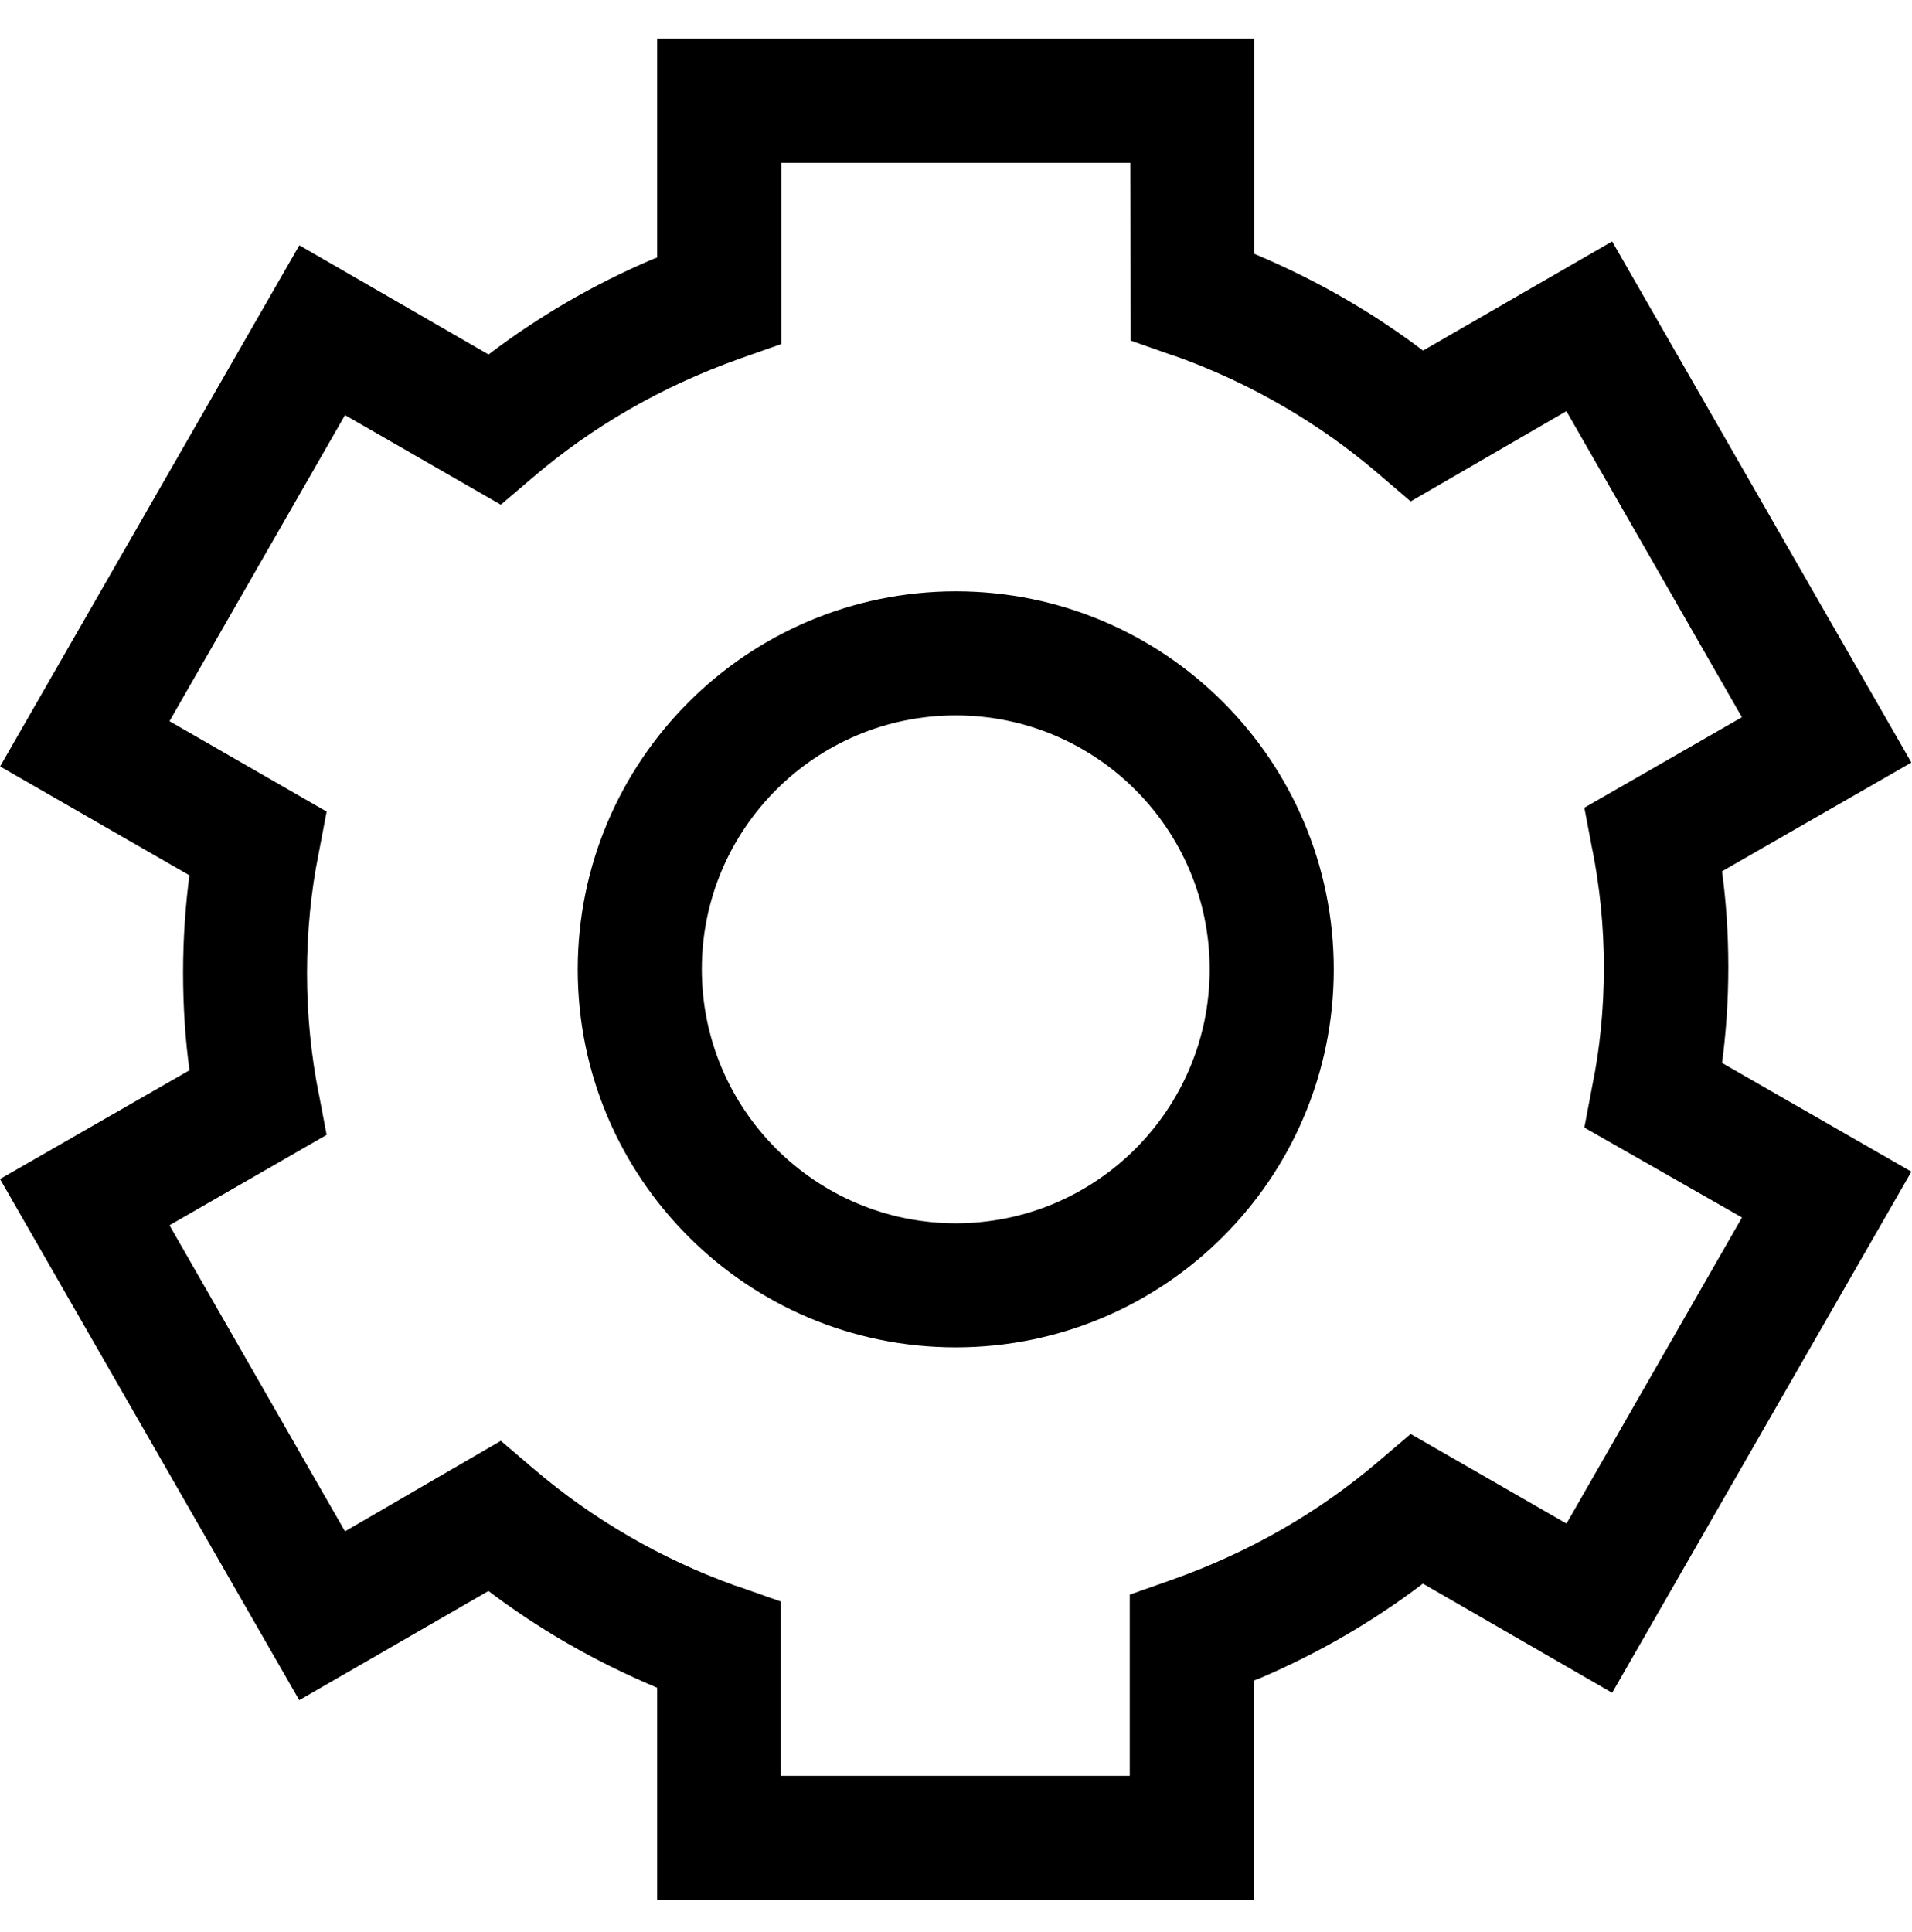 <svg viewBox="0 0 1052.045 1063.18" xmlns="http://www.w3.org/2000/svg"><path d="M361.585 21.333h328.59v118.33c35.428 14.943 65.982 32.797 93.84 54.008l-1.042-.76 104.084-60.075 164.66 286.72-104.22 59.847c2.215 15.83 3.48 34.118 3.48 52.702s-1.265 36.872-3.714 54.783l.233-2.08 104.22 59.846-164.66 286.72-104.128-60.075c-26.816 20.45-57.37 38.304-90.014 52.196l-2.783 1.052v120.786H361.587V928.596c-35.428-14.944-65.982-32.798-93.84-54.01l1.042.762-104.13 60.075L0 648.703l104.266-59.847c-2.25-16.103-3.532-34.708-3.532-53.612s1.284-37.51 3.77-55.73l-.238 2.118L.046 421.694l164.66-286.72 104.128 60.075c26.804-20.482 57.34-38.364 89.973-52.286l2.78-1.054zM621.91 89.6H429.85v99.715l-22.756 8.01c-43.604 15.5-81.234 37.518-113.828 65.273l.505-.42-18.204 15.52-85.744-49.29-96.575 168.39 86.472 49.745-4.55 23.94c-3.968 19.54-6.24 42-6.24 64.99s2.272 45.45 6.6 67.166l-.36-2.178 4.55 23.94-86.47 49.743 96.574 168.39 85.743-49.788 18.203 15.52c32.015 27.31 69.55 49.32 110.552 64.068l2.498.784 22.756 8.01v95.936h192.056V877.35l22.756-8.01c43.707-15.468 81.432-37.49 114.105-65.275l-.51.422 18.205-15.52 85.743 49.29 96.575-168.39-86.744-49.472 4.55-23.984c3.942-19.244 6.198-41.364 6.198-64.01s-2.256-44.766-6.555-66.146l.357 2.135-4.55-23.985 86.698-49.79-96.575-168.39-85.697 49.653-18.204-15.61c-32.016-27.31-69.55-49.322-110.553-64.07l-2.498-.783-22.757-8.01zm-96.03 235.747c114.867 0 207.986 93.118 207.986 207.986S640.748 741.32 525.88 741.32c-114.867 0-207.986-93.12-207.986-207.987.13-114.815 93.17-207.856 207.973-207.986h.012zm0 347.705c77.165 0 139.72-62.554 139.72-139.72s-62.555-139.718-139.72-139.718c-77.165 0-139.72 62.554-139.72 139.72.08 77.132 62.587 139.64 139.713 139.718h.007z"/></svg>